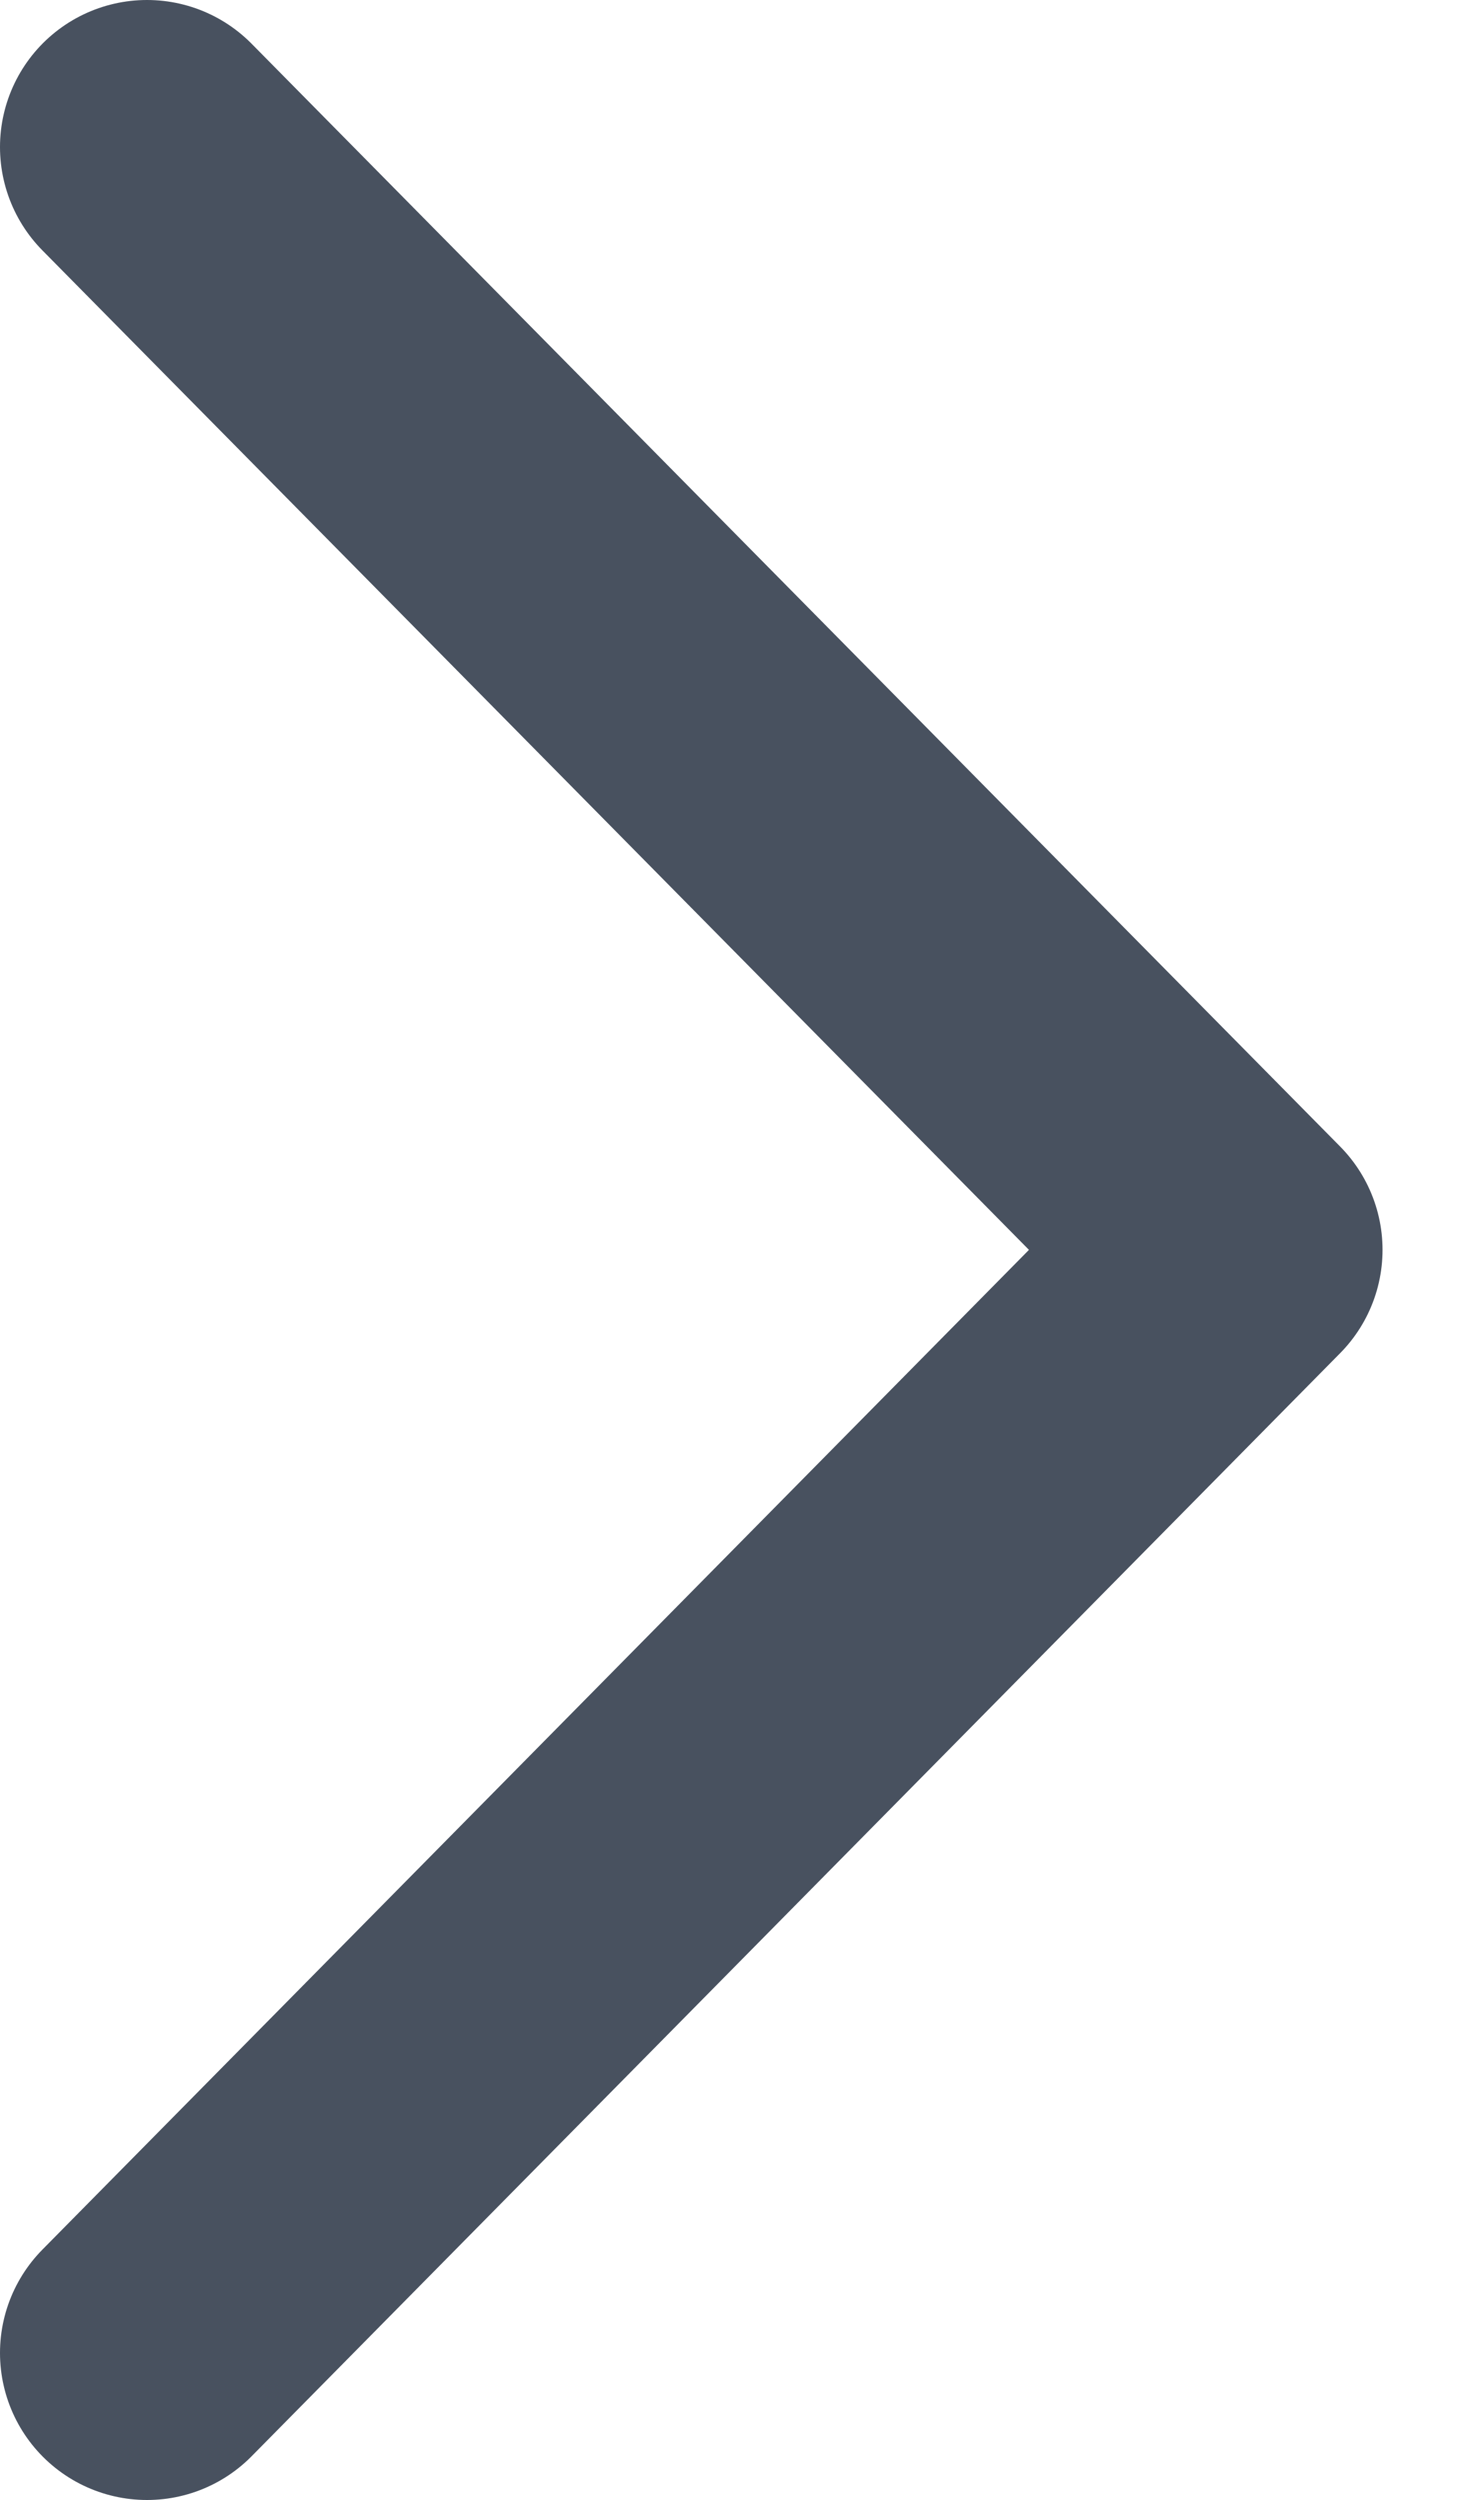 <?xml version="1.0" encoding="UTF-8" standalone="no"?>
<svg width="10px" height="17px" viewBox="0 0 10 17" version="1.1" xmlns="http://www.w3.org/2000/svg" xmlns:xlink="http://www.w3.org/1999/xlink">
    <!-- Generator: Sketch 3.6.1 (26313) - http://www.bohemiancoding.com/sketch -->
    <title>Group</title>
    <desc>Created with Sketch.</desc>
    <defs></defs>
    <g id="Page-1" stroke="none" stroke-width="1" fill="none" fill-rule="evenodd" stroke-linecap="round" stroke-linejoin="round">
        <g id="Side-nav-links---02-Small-devices-(&gt;768px)" transform="translate(-322, -205)" stroke="#48515f" stroke-width="2">
            <g id="Group" transform="translate(323, 206)">
                <path d="M0,0 L7.405,7.499 L0,15" id="Stroke-3-Copy-4"></path>
            </g>
        </g>
    </g>
</svg>
